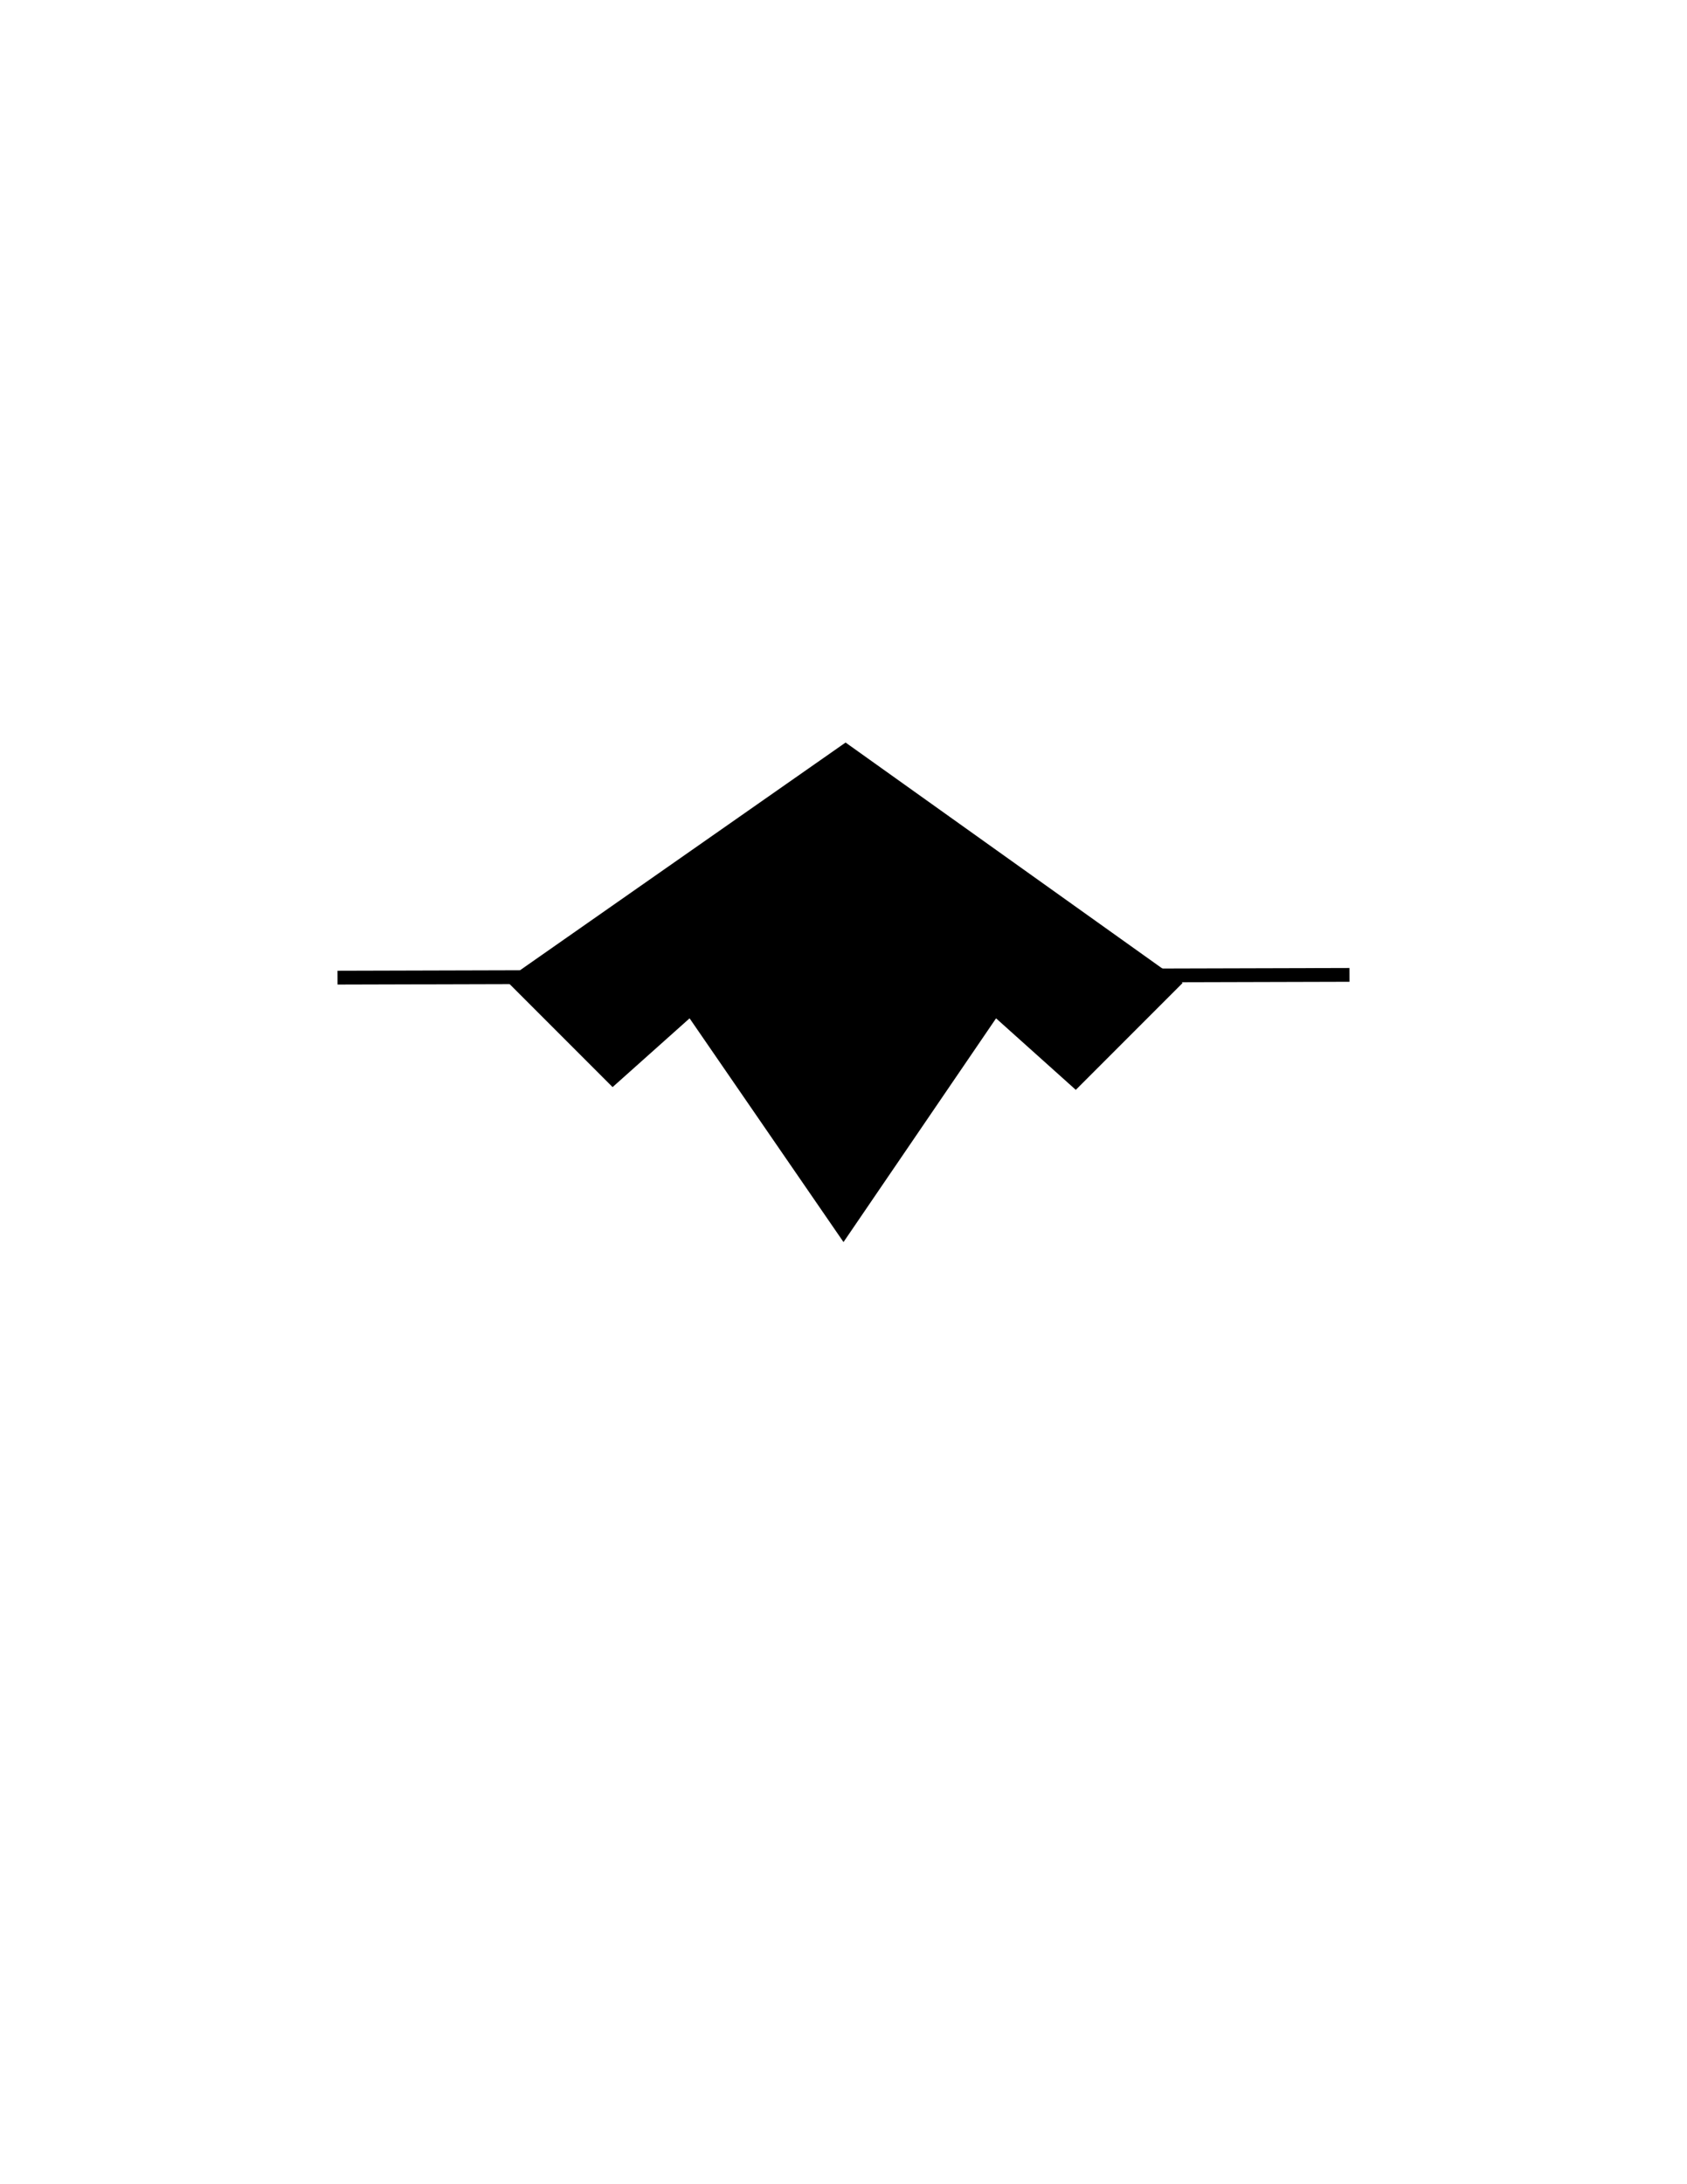 <?xml version="1.0" encoding="utf-8"?>
<!-- Generator: Adobe Illustrator 16.0.0, SVG Export Plug-In . SVG Version: 6.00 Build 0)  -->
<!DOCTYPE svg PUBLIC "-//W3C//DTD SVG 1.1//EN" "http://www.w3.org/Graphics/SVG/1.1/DTD/svg11.dtd">
<svg version="1.1" id="Version_1.0" xmlns="http://www.w3.org/2000/svg" xmlns:xlink="http://www.w3.org/1999/xlink" x="0px"
	 y="0px" width="612px" height="792px" viewBox="0 0 612 792" enable-background="new 0 0 612 792" xml:space="preserve">
<g id="main">
	<polygon stroke="#000000" points="390.254,394.5 361.254,368.5 306,449.5 250.254,368.5 222.254,393.5 184.254,355.5 
		306.754,269.862 428.254,356.5 	"/>
	<line fill="none" stroke="#000000" stroke-width="5" x1="122.455" y1="354.5" x2="489.544" y2="353.5"/>
</g>
</svg>
